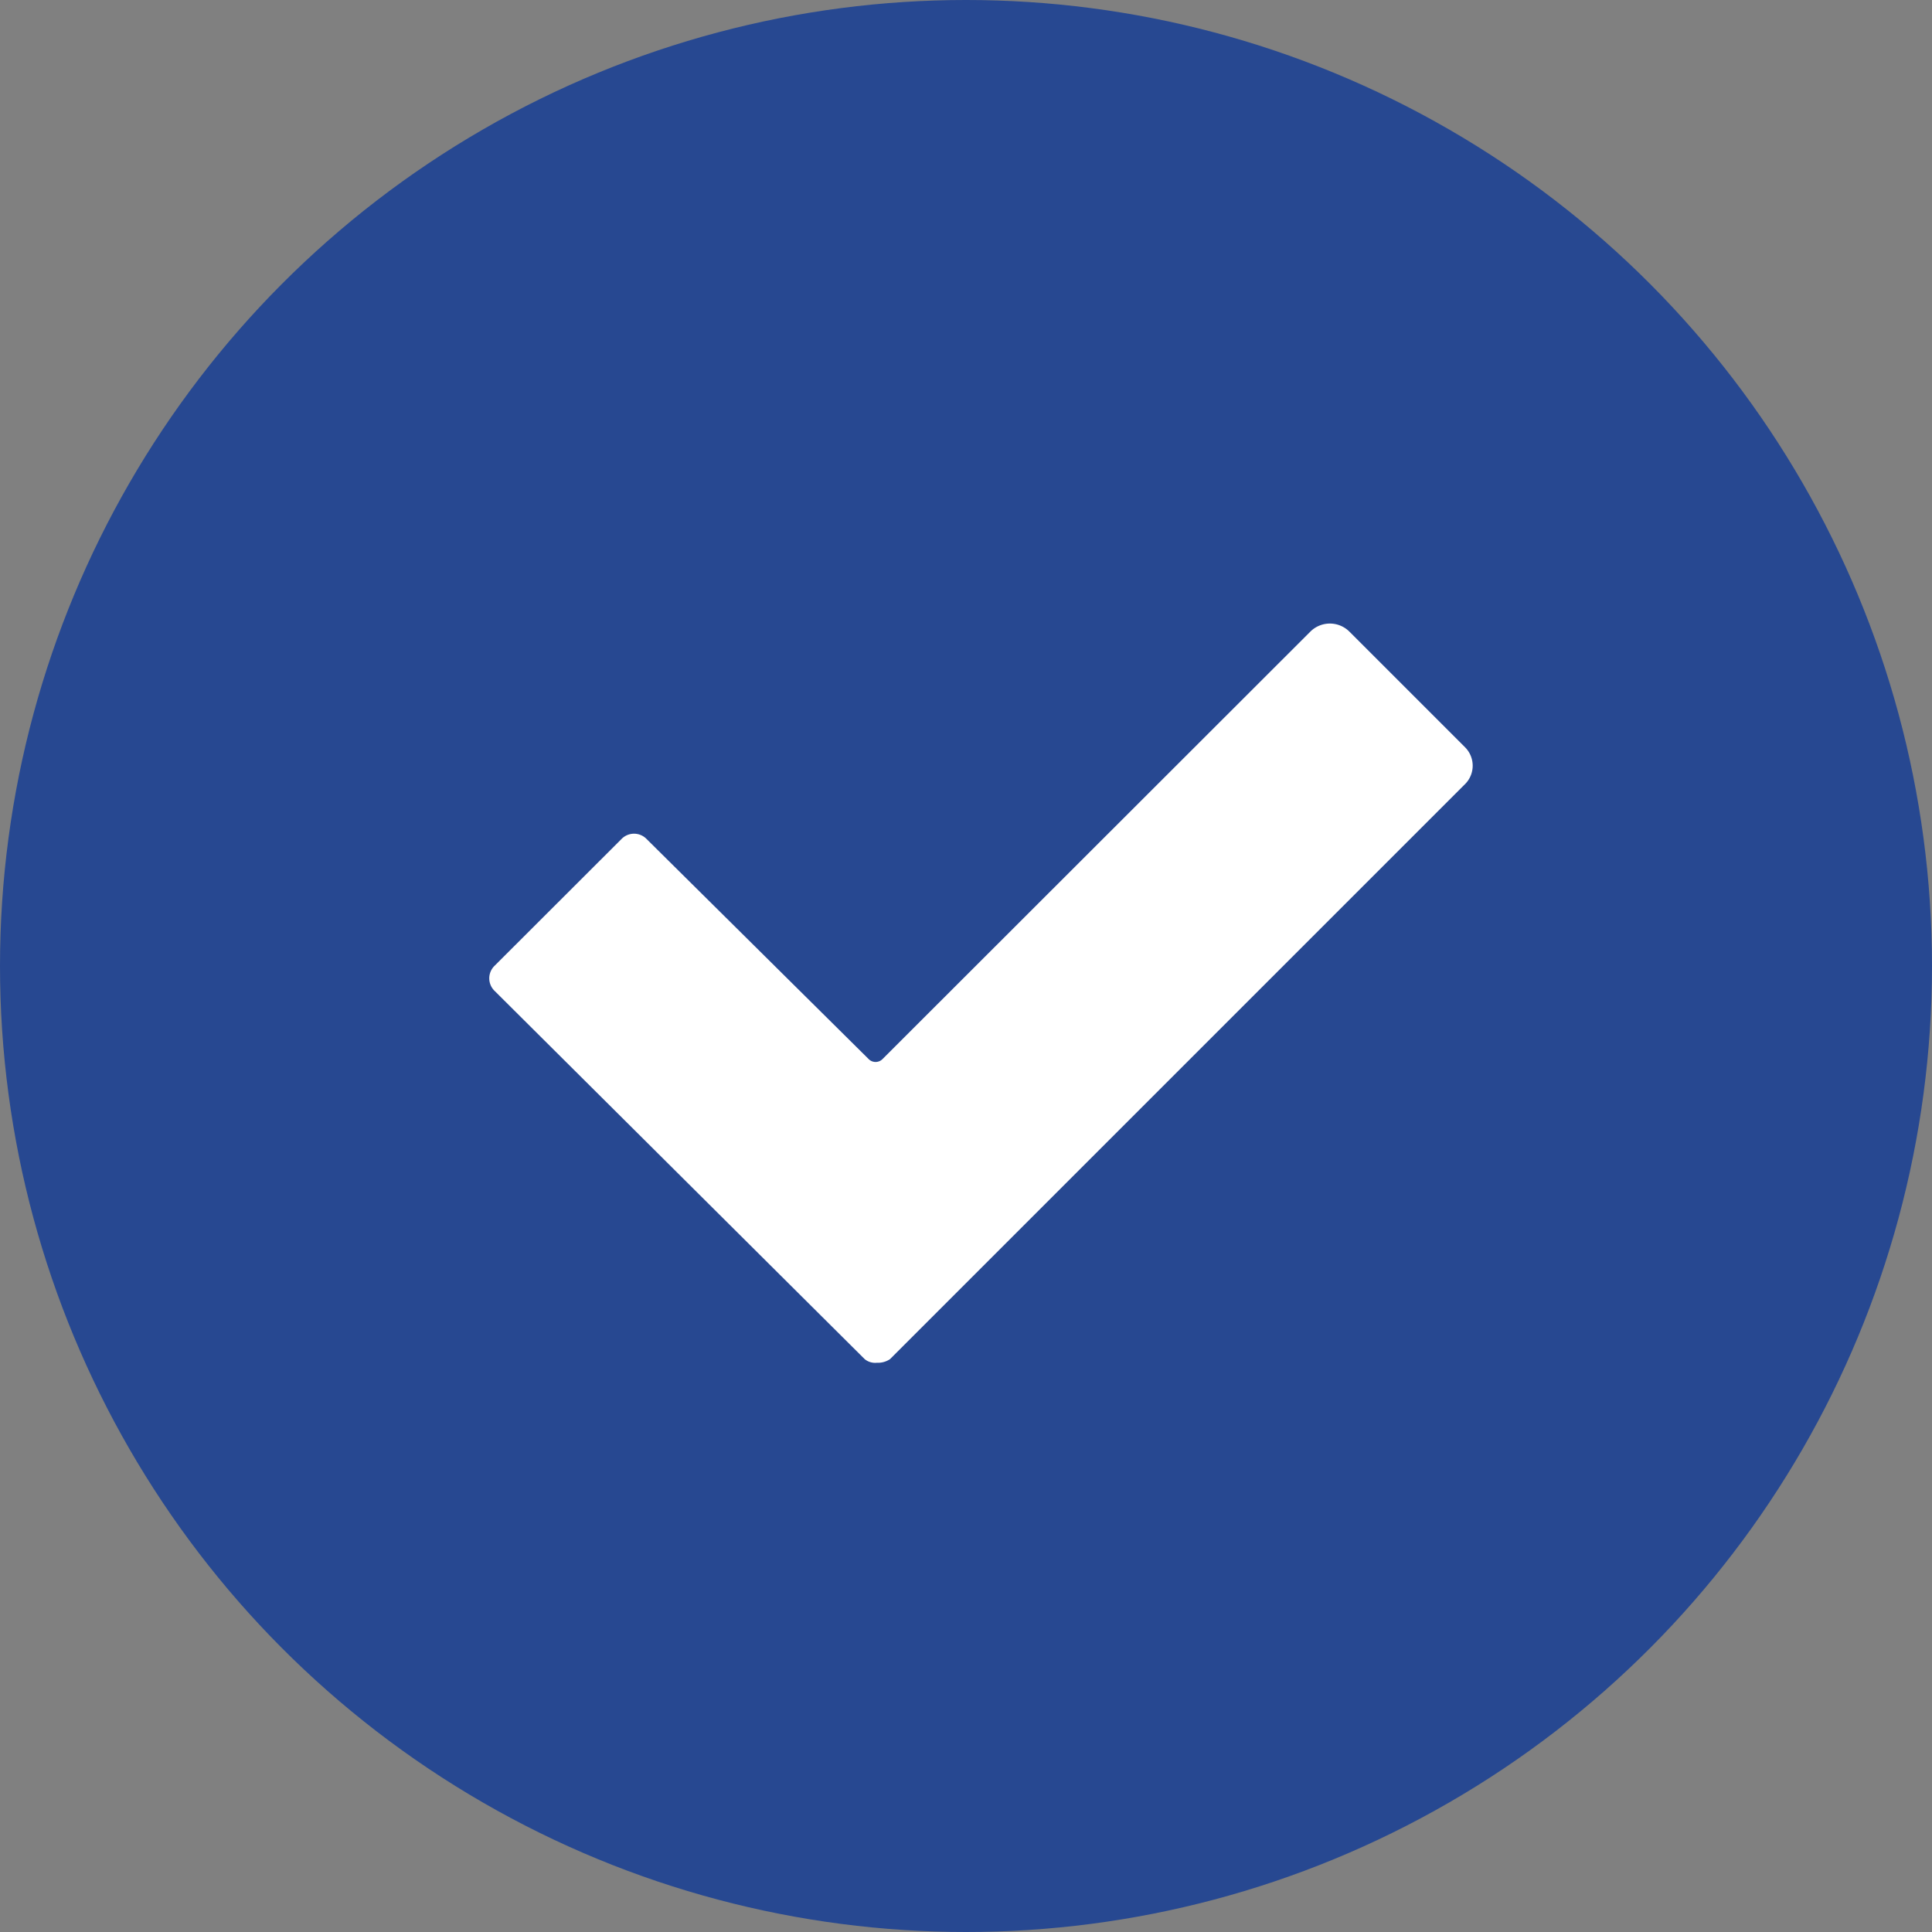 <svg xmlns="http://www.w3.org/2000/svg" width="25" height="25" viewBox="0 0 25 25" aria-hidden="true" focusable="false">
  <rect x="0" y="0" width="25" height="25" fill="#808080" stroke="none"/>
  <g data-name="Group 7151">
    <circle id="Ellipse_199" data-name="Ellipse 199" cx="12.5" cy="12.5" r="12.5" fill="#274891"/>
    <g transform="translate(6.331 8.066)">
      <path id="Path_5038" data-name="Path 5038" d="M13.415,12.867l-1.5-1.5a.358.358,0,0,0-.505,0L5.872,16.9a.126.126,0,0,1-.176,0L2.822,14.052a.226.226,0,0,0-.327,0L.855,15.69a.226.226,0,0,0,0,.327l4.788,4.764a.214.214,0,0,0,.158.047.279.279,0,0,0,.17-.047l7.445-7.445A.337.337,0,0,0,13.415,12.867Z" transform="translate(-0.785 -11.26)" fill="#fff"/>
    </g>
  </g>
</svg>
